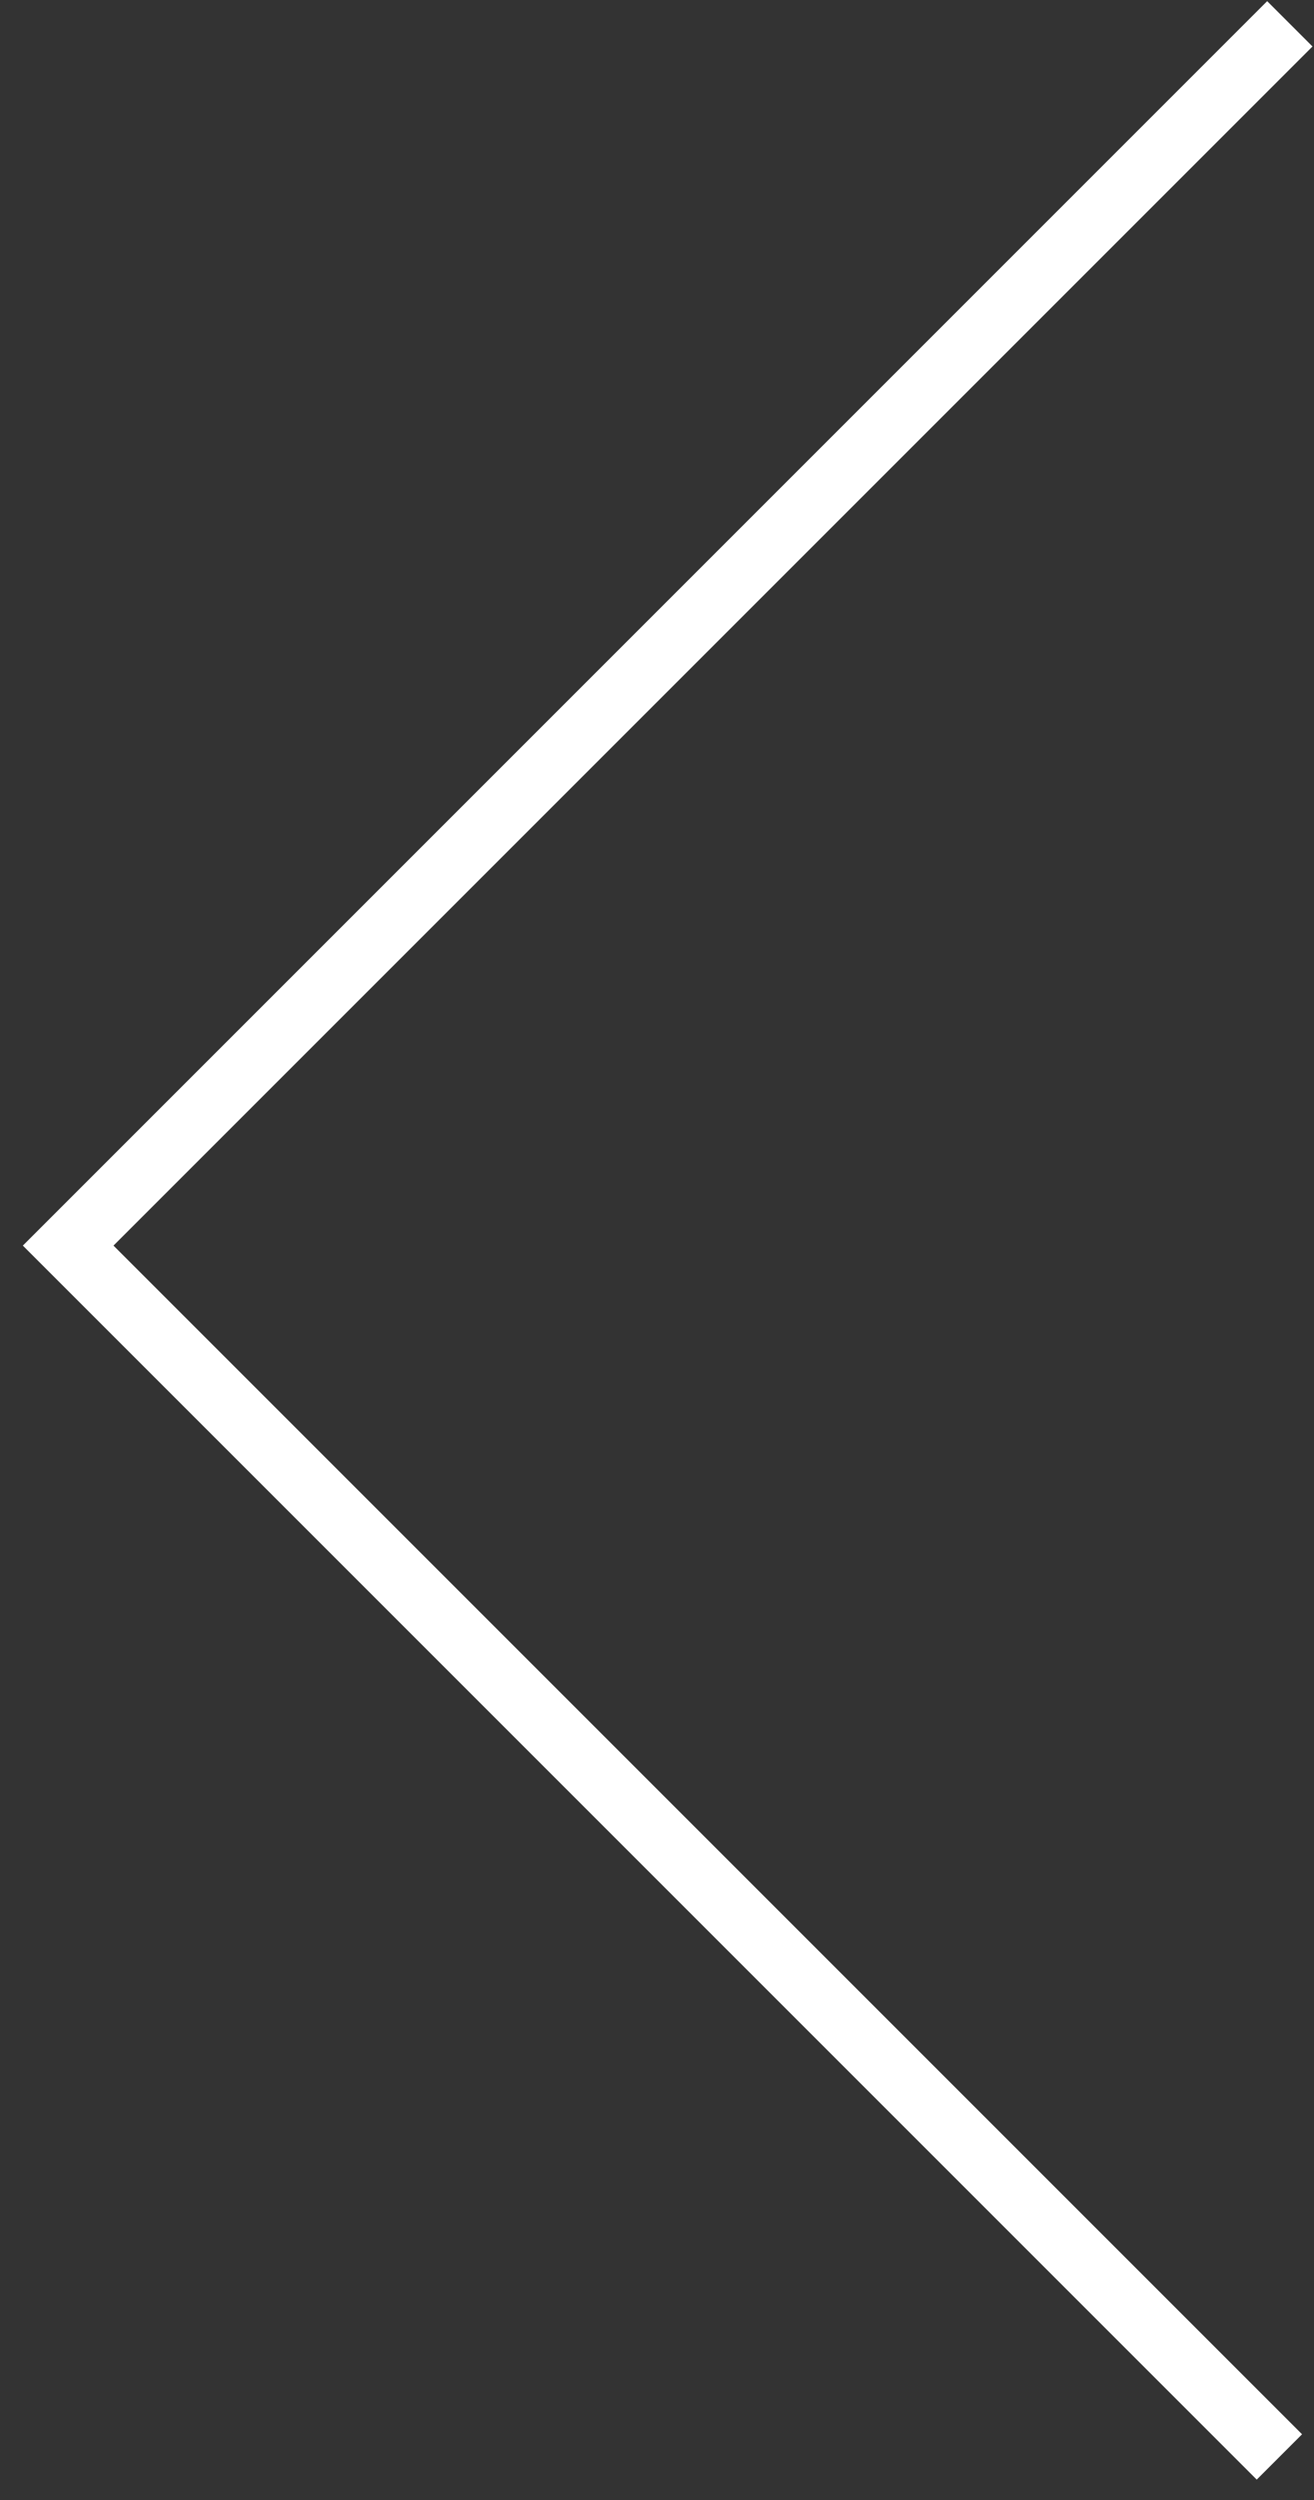 <svg width="41" height="78" viewBox="0 0 41 78" fill="none" xmlns="http://www.w3.org/2000/svg">
<rect x="0" y="0" width="41" height="78" fill="#333333" stroke="none"/>
<path d="M40.246 0.743L2.127 38.862L39.92 76.655" stroke="white" stroke-width="2"/>
</svg>
